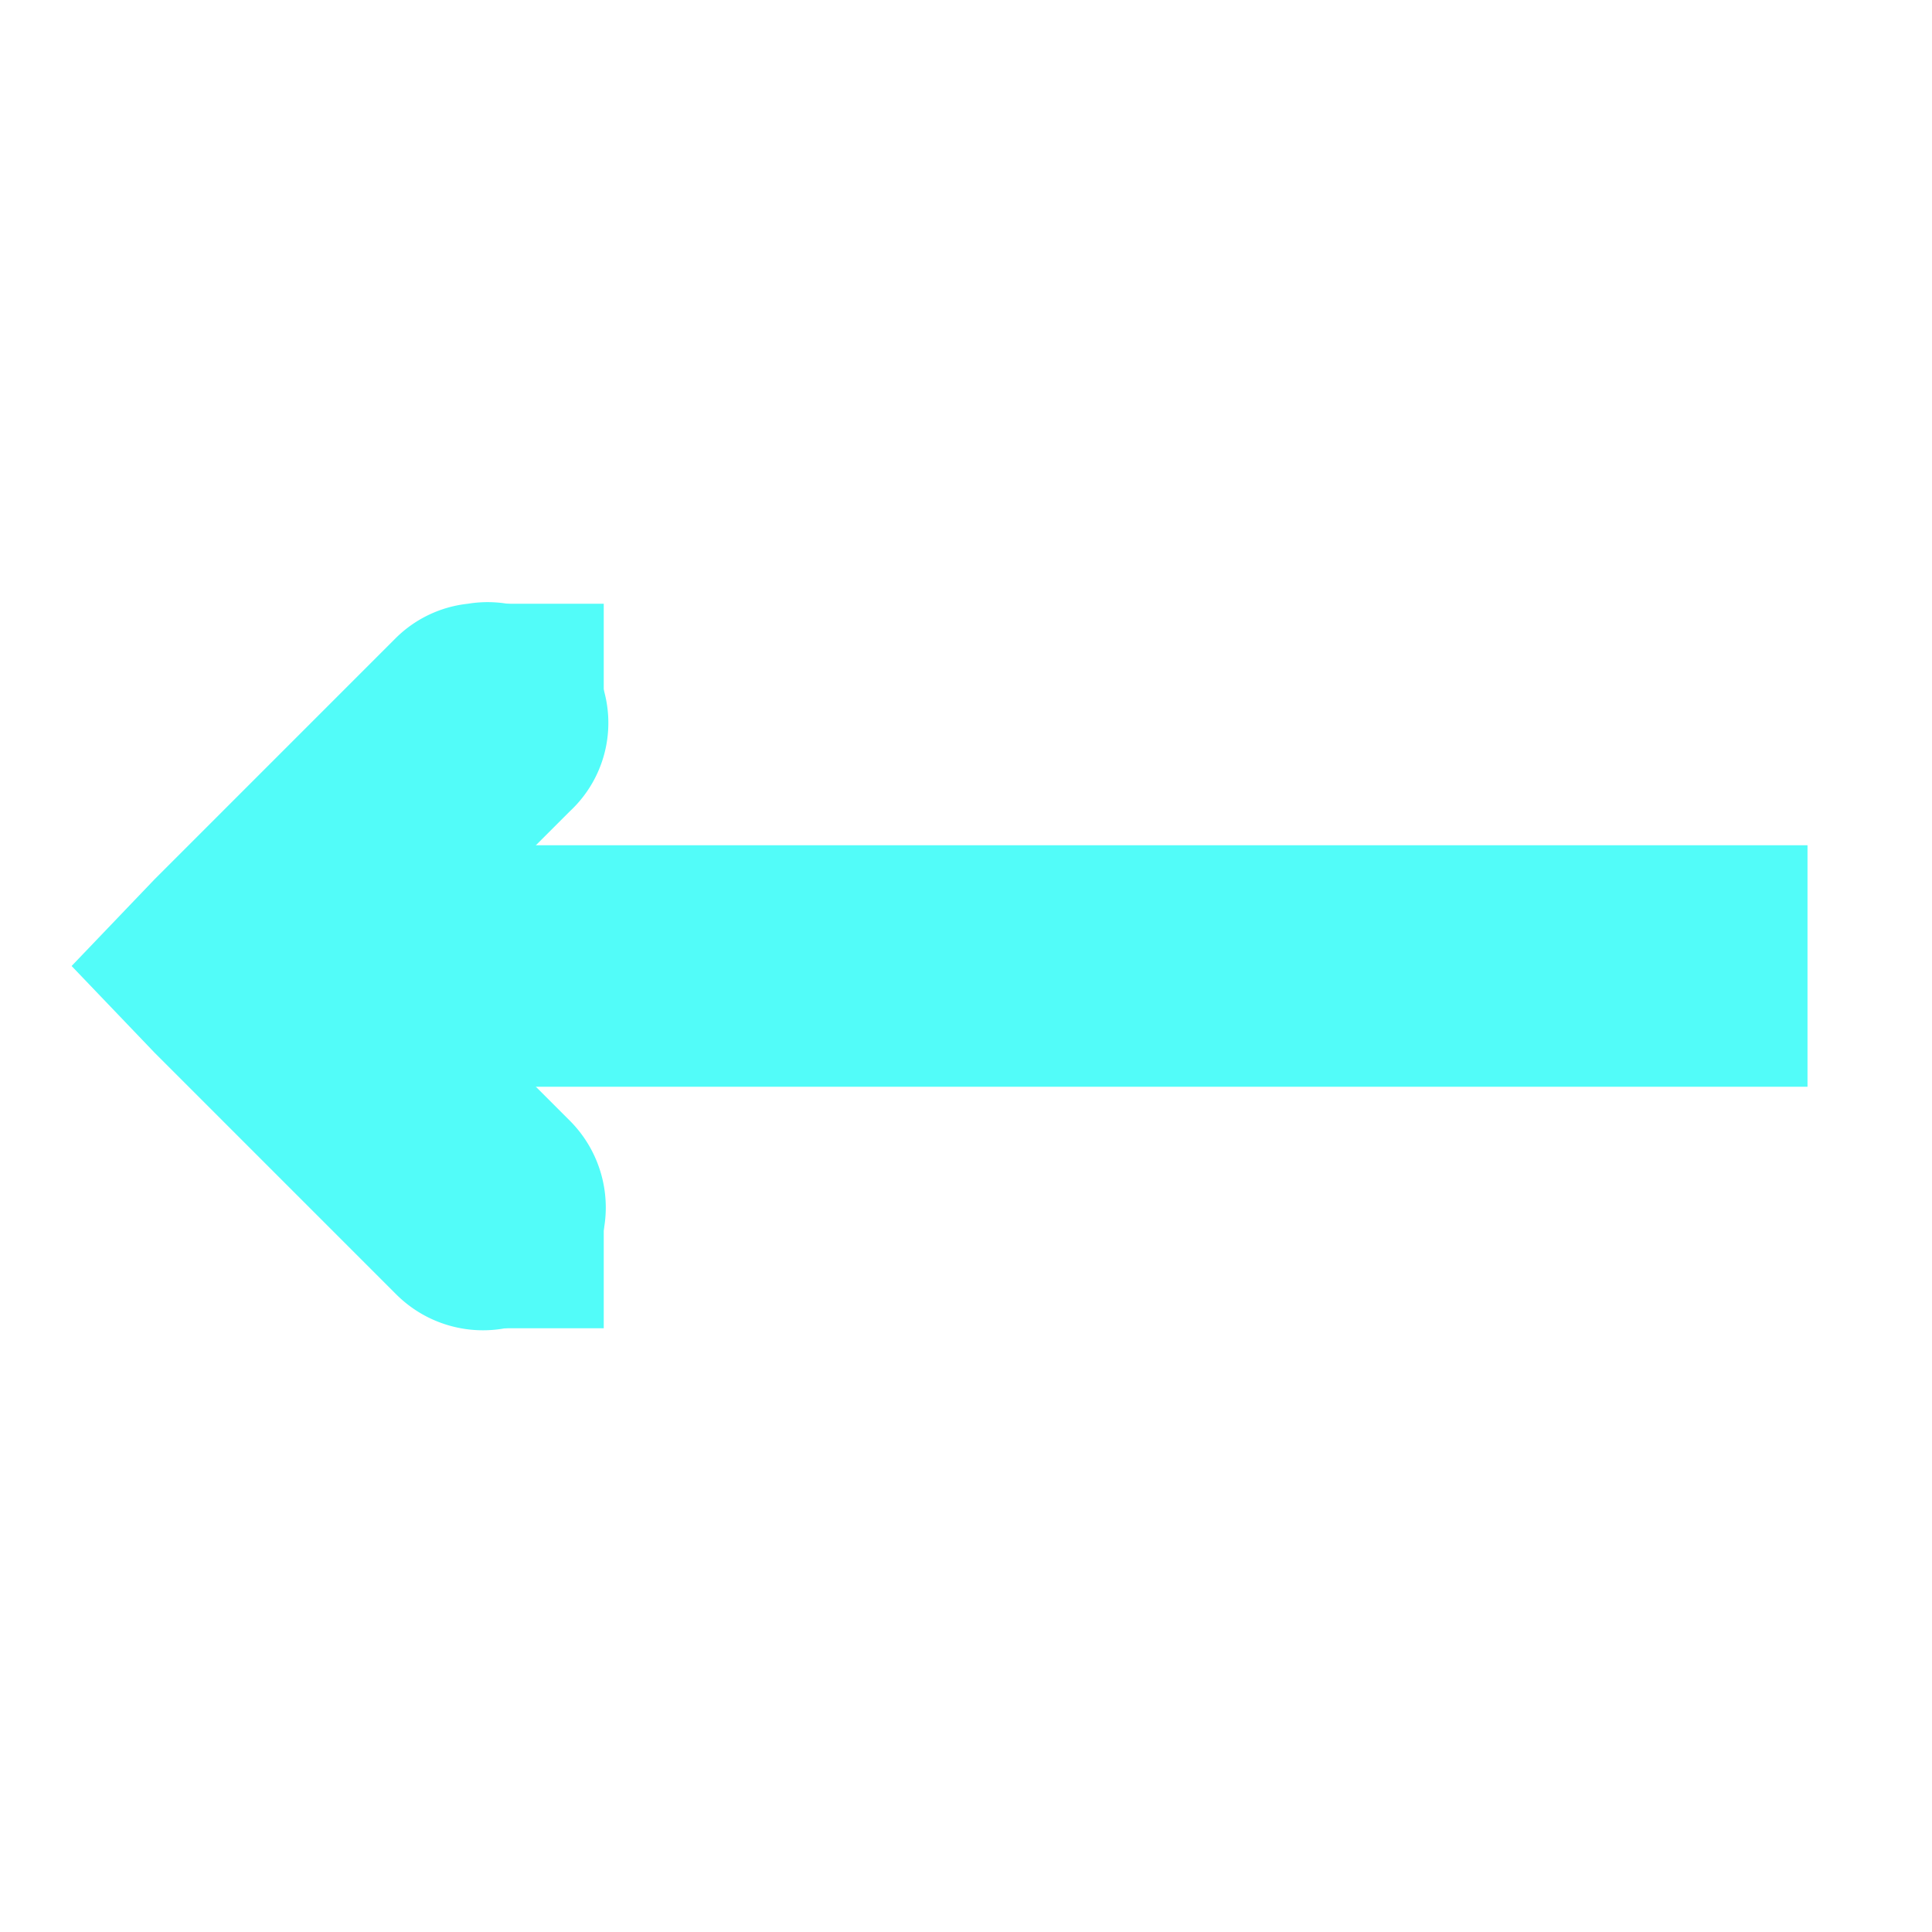 <?xml version='1.0' encoding='UTF-8' standalone='no'?>
<!-- Created with Inkscape (http://www.inkscape.org/) -->

<svg xmlns:cc='http://creativecommons.org/ns#' xmlns:dc='http://purl.org/dc/elements/1.1/' sodipodi:docname='media-playlist-consecutive-rtl-symbolic.svg' height='16' id='svg7384' xmlns:inkscape='http://www.inkscape.org/namespaces/inkscape' xmlns:rdf='http://www.w3.org/1999/02/22-rdf-syntax-ns#' xmlns:sodipodi='http://sodipodi.sourceforge.net/DTD/sodipodi-0.dtd' xmlns:svg='http://www.w3.org/2000/svg' inkscape:version='0.48.4 r9939' version='1.1' width='16' xmlns='http://www.w3.org/2000/svg'>
  <sodipodi:namedview inkscape:bbox-nodes='false' inkscape:bbox-paths='true' bordercolor='#666666' borderopacity='1' inkscape:current-layer='layer9' inkscape:cx='267.82372' inkscape:cy='-199.06477' gridtolerance='10' inkscape:guide-bbox='true' guidetolerance='10' id='namedview88' inkscape:object-nodes='false' inkscape:object-paths='false' objecttolerance='10' pagecolor='#3a3b39' inkscape:pageopacity='1' inkscape:pageshadow='2' showborder='false' showgrid='false' showguides='true' inkscape:snap-bbox='true' inkscape:snap-bbox-midpoints='false' inkscape:snap-global='true' inkscape:snap-grids='true' inkscape:snap-nodes='true' inkscape:snap-others='false' inkscape:snap-to-guides='true' inkscape:window-height='1374' inkscape:window-maximized='1' inkscape:window-width='2560' inkscape:window-x='0' inkscape:window-y='27' inkscape:zoom='1'>
    <inkscape:grid empspacing='2' enabled='true' id='grid4866' originx='60px' originy='60px' snapvisiblegridlinesonly='true' spacingx='1px' spacingy='1px' type='xygrid' visible='true'/>
  </sodipodi:namedview>
  <title id='title9167'>Gnome Symbolic Icon Theme</title>
  <defs id='defs7386'/>
  <g inkscape:groupmode='layer' id='layer9' inkscape:label='status' style='display:inline' transform='translate(-181,-277)'>

    <path inkscape:connector-curvature='0' d='m 183,284 0,2 12.969,0 0,-2 L 183,284 z' id='path5429' style='font-size:medium;font-style:normal;font-variant:normal;font-weight:normal;font-stretch:normal;text-indent:0;text-align:start;text-decoration:none;line-height:normal;letter-spacing:normal;word-spacing:normal;text-transform:none;direction:ltr;block-progression:tb;writing-mode:lr-tb;text-anchor:start;baseline-shift:baseline;color:#90A4AE;fill:#52fcf9;fill-opacity:1;stroke:none;stroke-width:2;marker:none;visibility:visible;display:inline;overflow:visible;enable-background:accumulate;font-family:Sans;-inkscape-font-specification:Sans'/>
    <path inkscape:connector-curvature='0' d='m 184.875,282 a 1,1 0 0 0 -0.594,0.281 l -2,2 -0.688,0.719 0.688,0.719 2,2 a 1.016,1.016 0 1 0 1.438,-1.438 L 184.438,285 l 1.281,-1.281 A 1,1 0 0 0 184.875,282 z' id='path5431' style='font-size:medium;font-style:normal;font-variant:normal;font-weight:normal;font-stretch:normal;text-indent:0;text-align:start;text-decoration:none;line-height:normal;letter-spacing:normal;word-spacing:normal;text-transform:none;direction:ltr;block-progression:tb;writing-mode:lr-tb;text-anchor:start;baseline-shift:baseline;color:#90A4AE;fill:#52fcf9;fill-opacity:1;stroke:none;stroke-width:2;marker:none;visibility:visible;display:inline;overflow:visible;enable-background:accumulate;font-family:Sans;-inkscape-font-specification:Sans'/>
    <rect height='1' id='rect5433' style='color:#000000;fill:#52fcf9;fill-opacity:1;fill-rule:nonzero;stroke:none;stroke-width:2;marker:none;visibility:visible;display:inline;overflow:visible;enable-background:accumulate' transform='scale(-1,1)' width='1' x='-186' y='282'/>
    <rect height='1' id='rect5435' style='color:#000000;fill:#52fcf9;fill-opacity:1;fill-rule:nonzero;stroke:none;stroke-width:2;marker:none;visibility:visible;display:inline;overflow:visible;enable-background:accumulate' transform='scale(-1,1)' width='1' x='-186' y='287'/>
  </g>
  <g inkscape:groupmode='layer' id='layer10' inkscape:label='devices' transform='translate(-181,-277)'/>
  <g inkscape:groupmode='layer' id='layer11' inkscape:label='apps' transform='translate(-181,-277)'/>
  <g inkscape:groupmode='layer' id='layer13' inkscape:label='places' transform='translate(-181,-277)'/>
  <g inkscape:groupmode='layer' id='layer14' inkscape:label='mimetypes' transform='translate(-181,-277)'/>
  <g inkscape:groupmode='layer' id='layer15' inkscape:label='emblems' style='display:inline' transform='translate(-181,-277)'/>
  <g inkscape:groupmode='layer' id='g71291' inkscape:label='emotes' style='display:inline' transform='translate(-181,-277)'/>
  <g inkscape:groupmode='layer' id='g4953' inkscape:label='categories' style='display:inline' transform='translate(-181,-277)'/>
  <g inkscape:groupmode='layer' id='layer12' inkscape:label='actions' style='display:inline' transform='translate(-181,-277)'/>
</svg>
